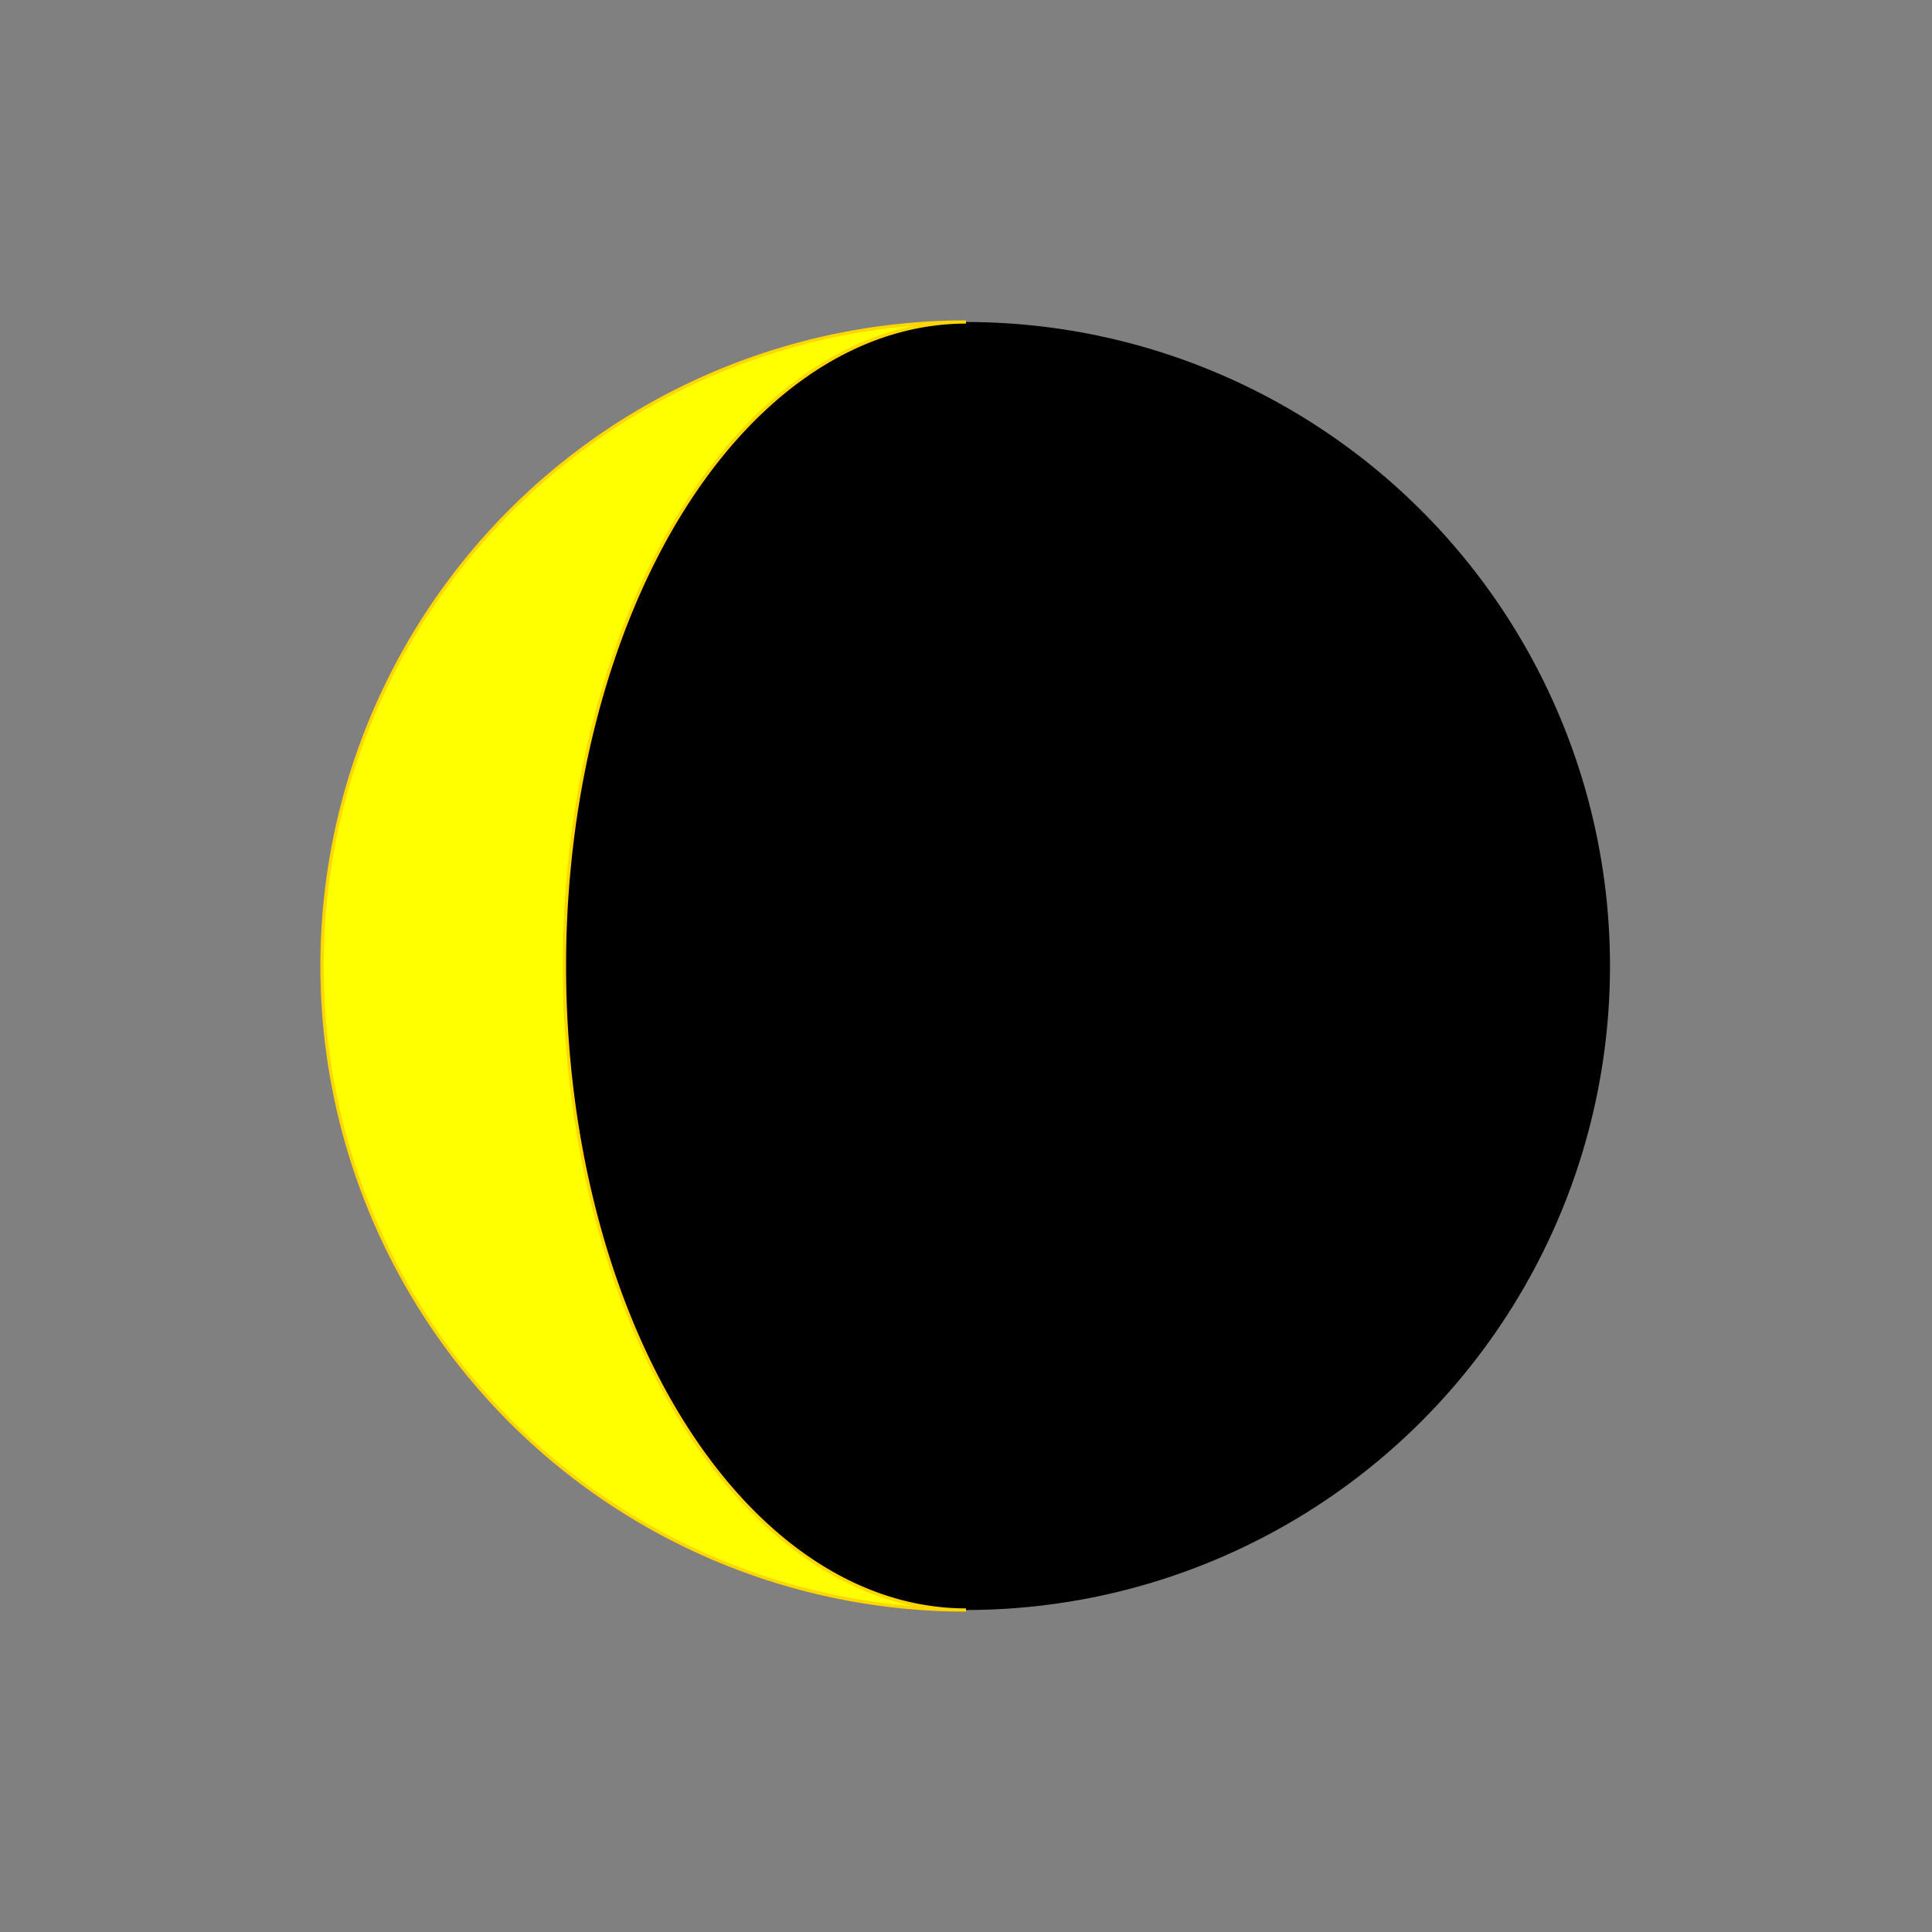 <?xml version="1.0" encoding="utf-8"?>
<svg version="1.1" xmlns="http://www.w3.org/2000/svg" xmlns:xlink="http://www.w3.org/1999/xlink" 
     width="300" height="300" viewBox="-150 -150 300 300">
<rect x="-150" y="-150" width="300" height="300" fill="#808080" stroke="none"/>
<desc>
  MIT License Josef Chlachula 2023
  Icon for Moon age 18.98days (18.46d..19.51d) - angle  231.43°(225.00°..237.86°)
</desc>	 
<style id="style1">
 .SunLight {
   fill: yellow;
   stroke: gold;
   stroke-width: 0.5;
 }
</style>
<defs>
 <g id="darkMoon"><circle cx="0" cy="0" r="100" /></g>
 <g id="m28f18"><use xlink:href="#darkMoon"/><path id="m02" d="m0,-100 a100,100 0 0,0 0,200 a-62.35,100 0 0,0 0,-200 z" class="SunLight"/></g>
</defs>

<use xlink:href="#m28f18" x="0" y="0" />

</svg>  
